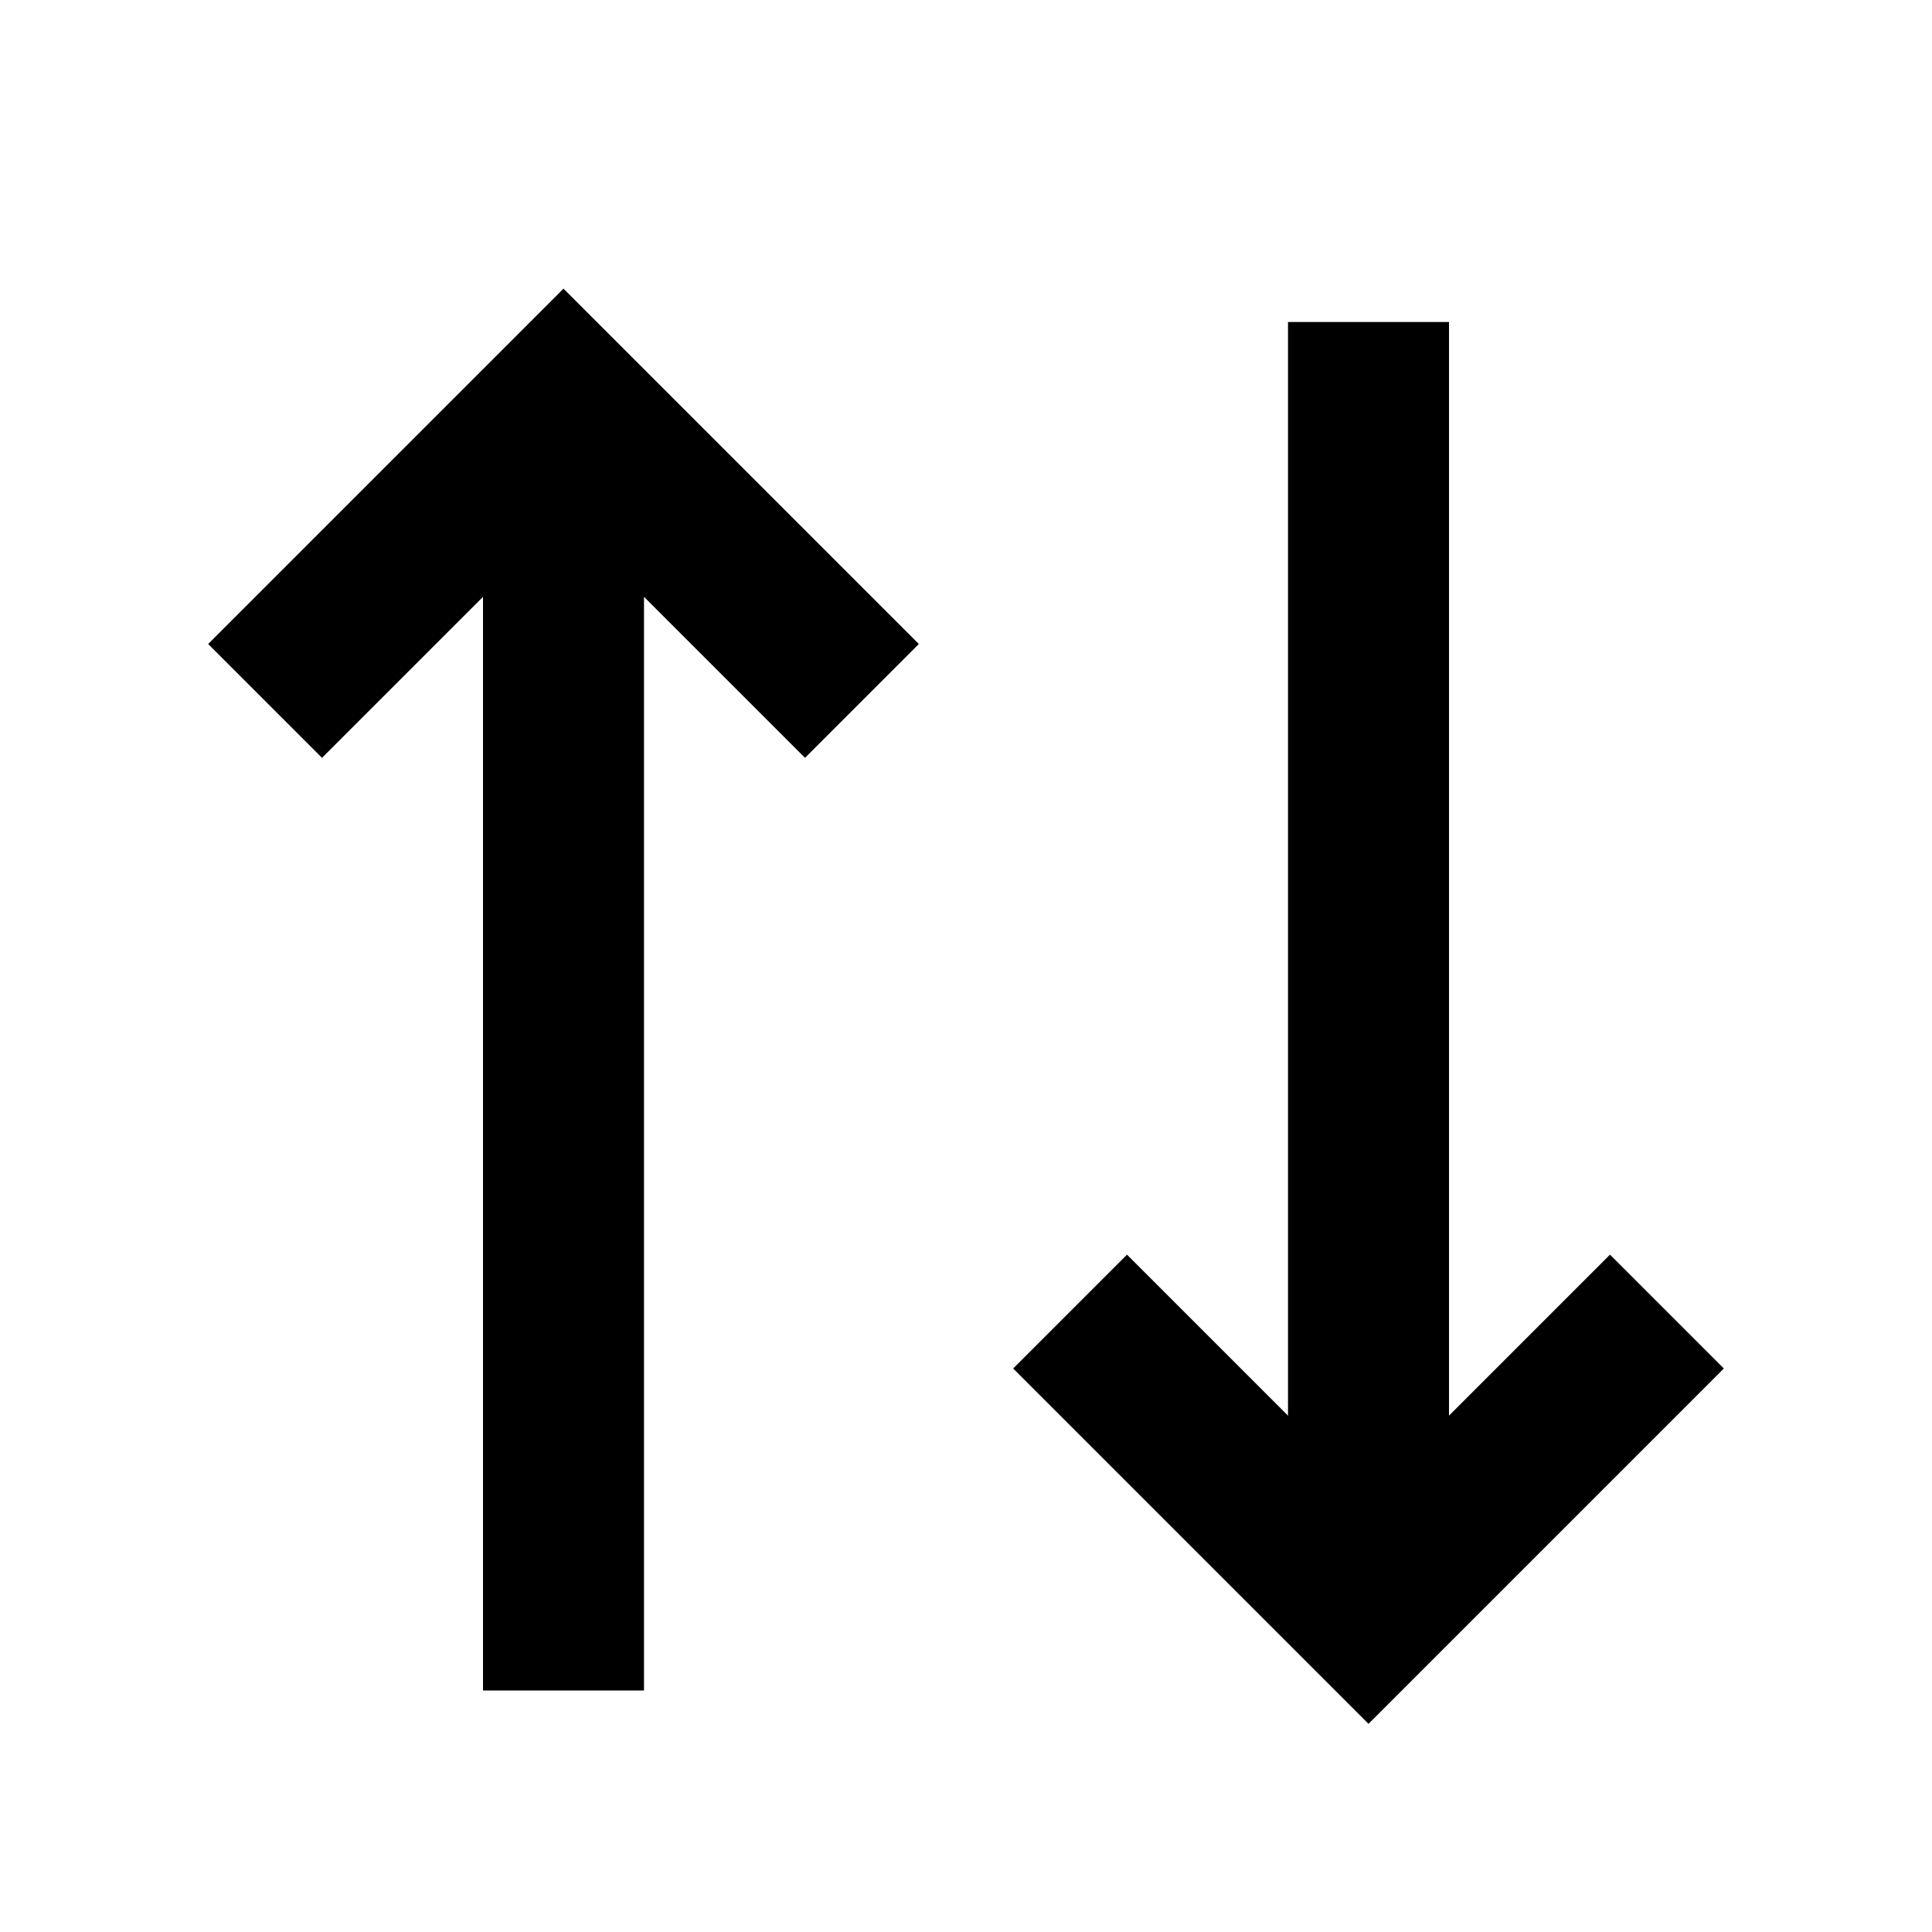 <svg width="24px" height="24px" viewBox="0 0 24 24" xmlns="http://www.w3.org/2000/svg" aria-labelledby="swapVerticalIconTitle" stroke="#000" stroke-width="2" stroke-linecap="square" stroke-linejoin="miter" fill="none" color="#000"> <title id="swapVerticalIconTitle">Swap items (vertically)</title> <desc id="swapVerticalIconDesc"/> <path d="M4 8L7 5L10 8"/> <path d="M7 20L7 6"/> <path d="M20 17L17 20L14 17"/> <path d="M17 5L17 19"/> </svg>